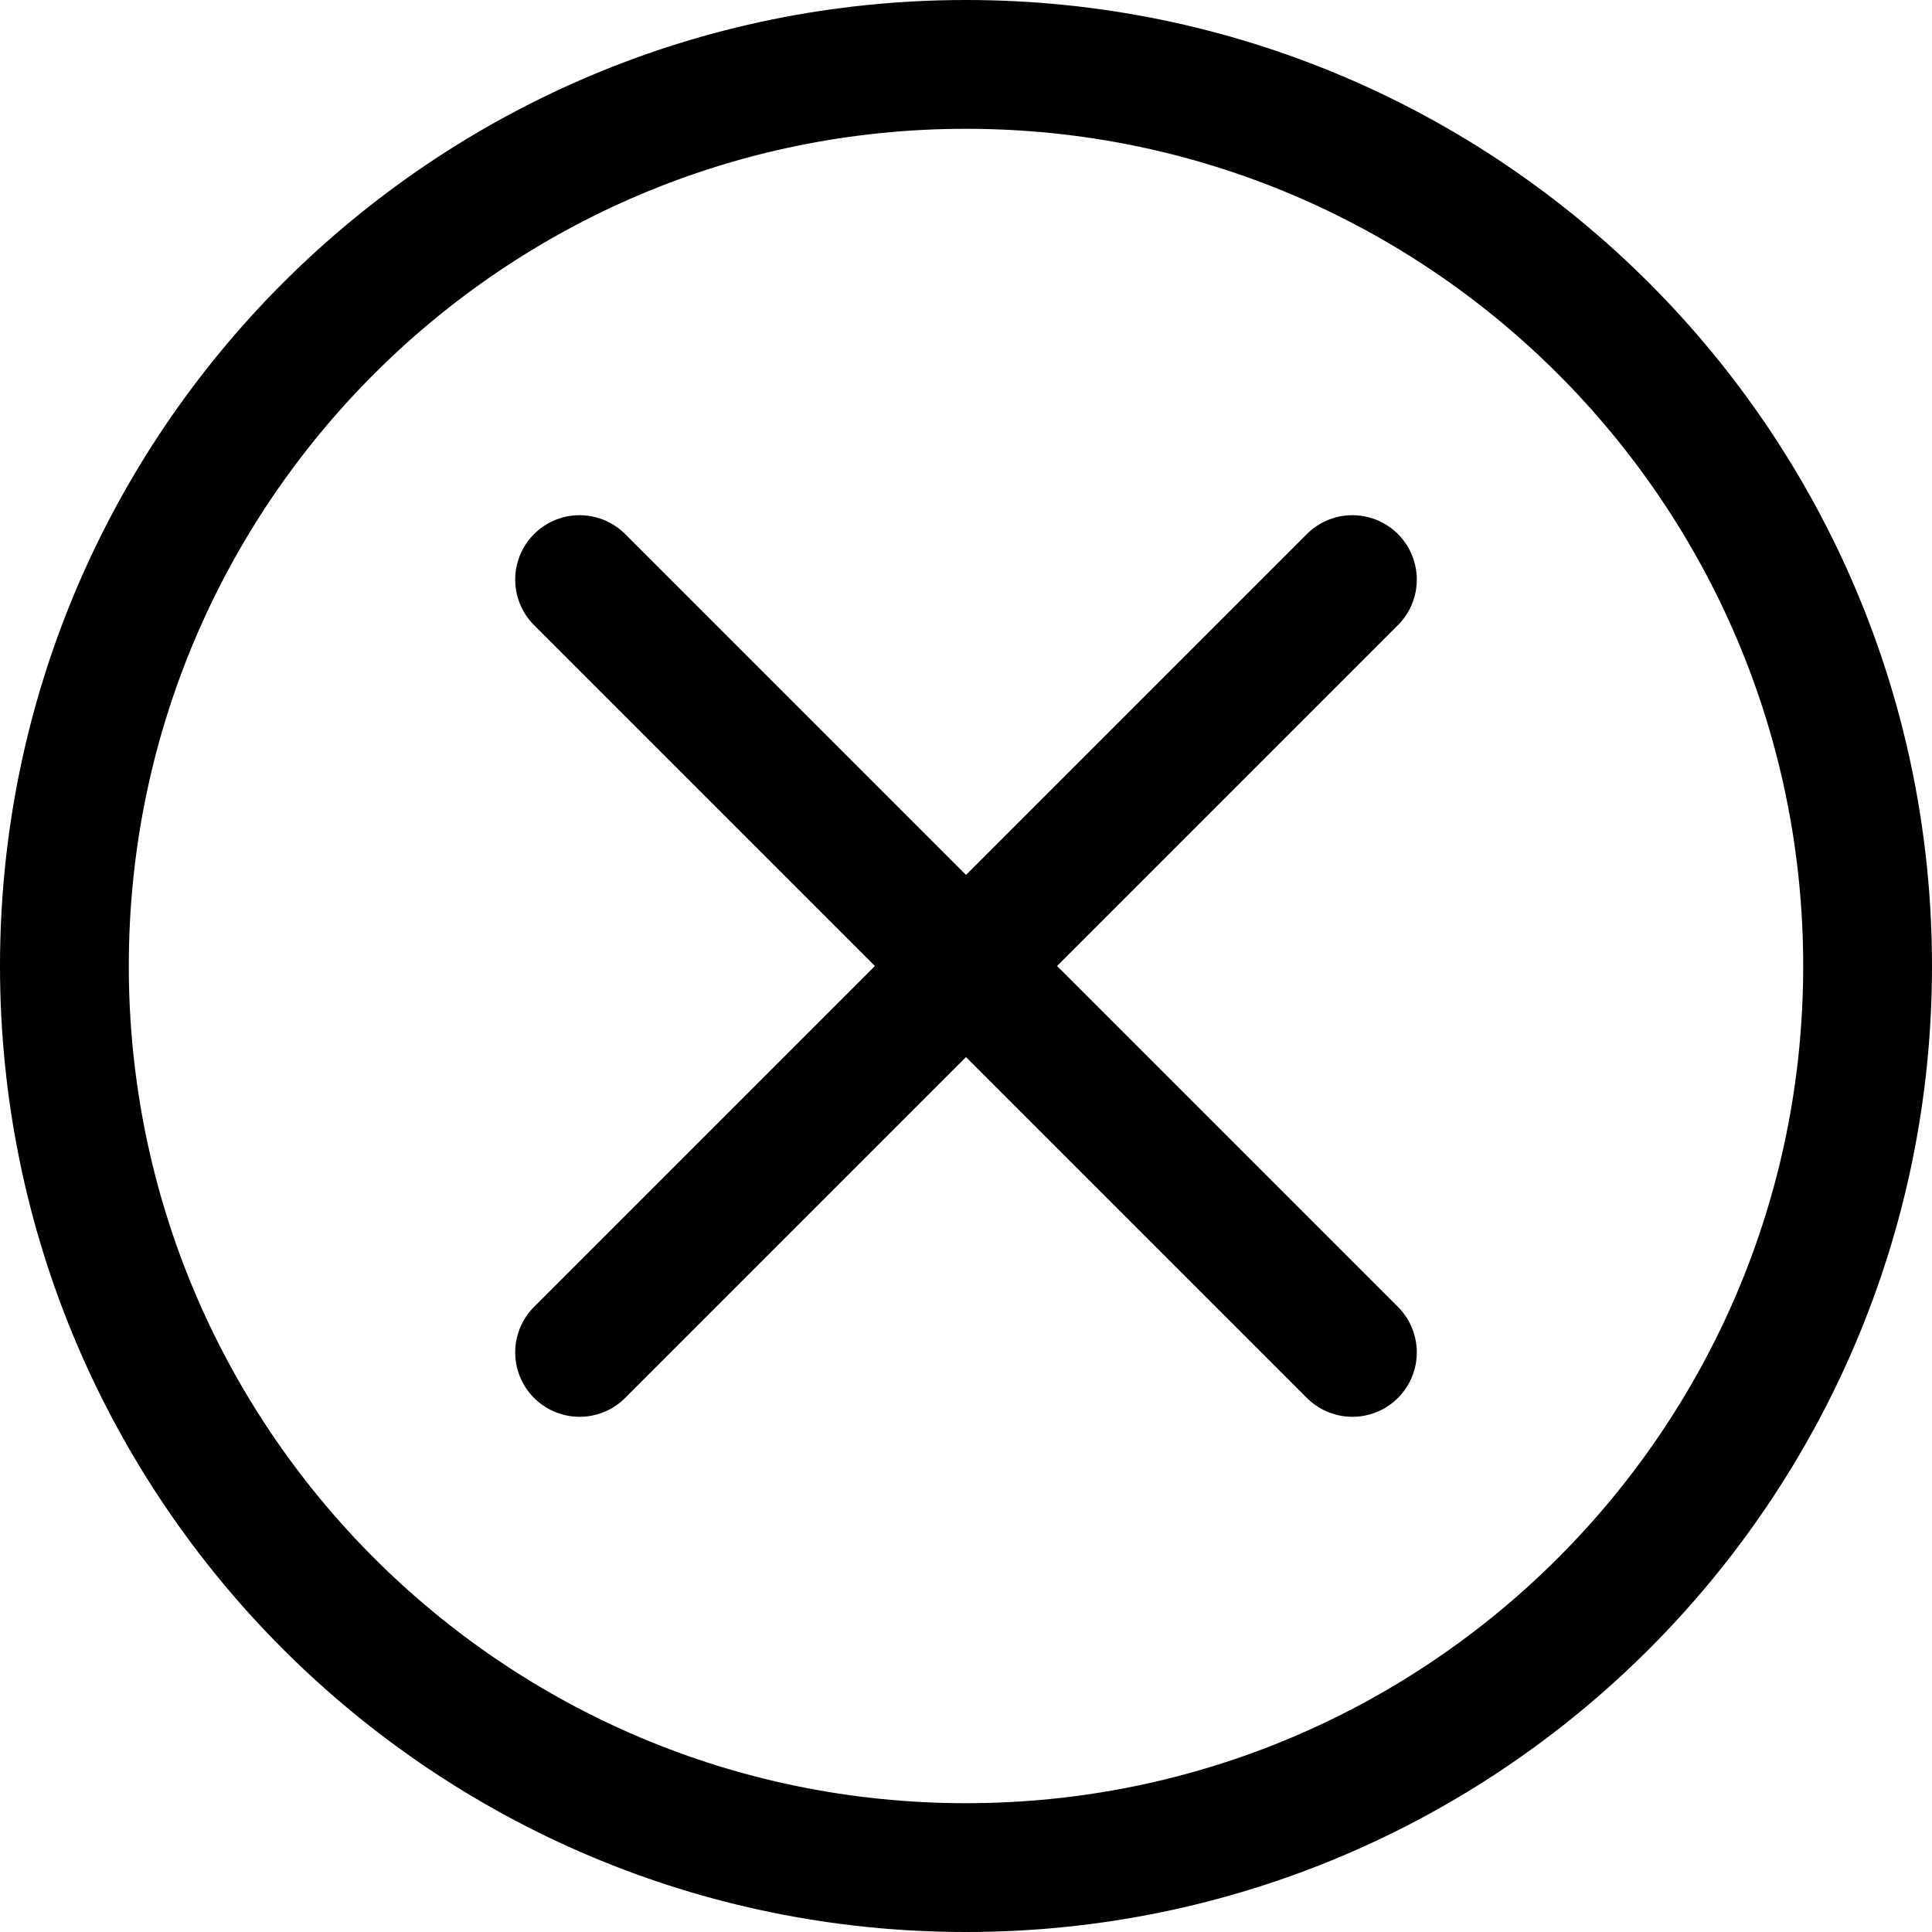 <svg viewBox="0 0 15 15" fill="none" xmlns="http://www.w3.org/2000/svg">
<path d="M7.5 14.5C11.366 14.5 14.5 11.366 14.5 7.5C14.5 3.634 11.366 0.5 7.5 0.5C3.634 0.5 0.5 3.634 0.5 7.5C0.5 11.366 3.634 14.5 7.5 14.5Z" stroke="currentColor" stroke-miterlimit="10" stroke-linecap="round" stroke-linejoin="round"/>
<path d="M10.5 4.5L4.5 10.5" stroke="currentColor" stroke-miterlimit="10" stroke-linecap="round" stroke-linejoin="round"/>
<path d="M4.5 4.5L10.5 10.5" stroke="currentColor" stroke-miterlimit="10" stroke-linecap="round" stroke-linejoin="round"/>
</svg>
